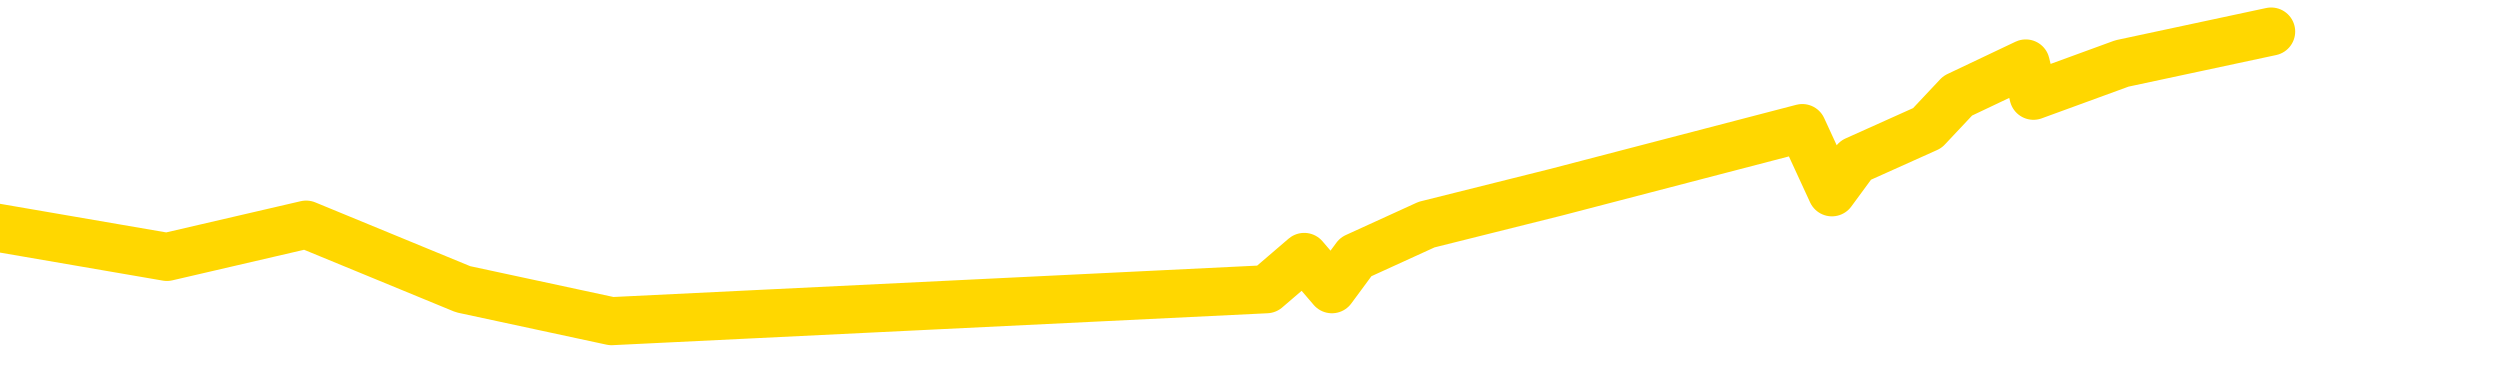 <svg xmlns="http://www.w3.org/2000/svg" version="1.1" viewBox="0 0 6500 1000">
	<path fill="none" stroke="gold" stroke-width="125" stroke-linecap="round" stroke-linejoin="round" d="M0 1338  L-26921 1338 L-26509 1170 L-26284 1254 L-26227 1170 L-26189 1003 L-26005 835 L-25515 668 L-25221 584 L-24910 500 L-24675 333 L-24622 165 L-24563 -1 L-24410 -85 L-24369 -169 L-24236 -252 L-23944 -169 L-23403 -252 L-22793 -420 L-22745 -252 L-22105 -420 L-22072 -336 L-21546 -504 L-21414 -587 L-21023 -922 L-20695 -1090 L-20578 -1257 L-20367 -1090 L-19650 -1174 L-19080 -1257 L-18973 -1341 L-18798 -1509 L-18577 -1676 L-18175 -1760 L-18150 -1927 L-17222 -2095 L-17134 -2262 L-17052 -2430 L-16982 -2597 L-16685 -2681 L-16532 -2765 L-14642 -2262 L-14542 -2514 L-14279 -2681 L-13986 -2514 L-13844 -2681 L-13595 -2765 L-13560 -2849 L-13401 -3016 L-12938 -3100 L-12685 -3268 L-12473 -3351 L-12221 -3435 L-11872 -3603 L-10945 -3770 L-10851 -3938 L-10441 -4021 L-9270 -4105 L-8081 -4273 L-7988 -4440 L-7961 -4608 L-7695 -4859 L-7396 -5026 L-7267 -5110 L-7230 -5278 L-6415 -4691 L-6031 -4775 L-4971 -4943 L-4909 -5026 L-4644 1757 L-4173 1673 L-3981 1505 L-3717 1422 L-3380 1338 L-3245 1422 L-2789 1170 L-2046 1087 L-2028 919 L-1863 835 L-1795 1003 L-1279 919 L-250 752 L-54 584 L434 668 L796 584 L1204 752 L1590 835 L3293 752 L3391 668 L3463 752 L3525 668 L3709 584 L4045 500 L4686 333 L4763 500 L4824 417 L5011 333 L5090 249 L5267 165 L5287 249 L5517 165 L5905 82" />
</svg>
